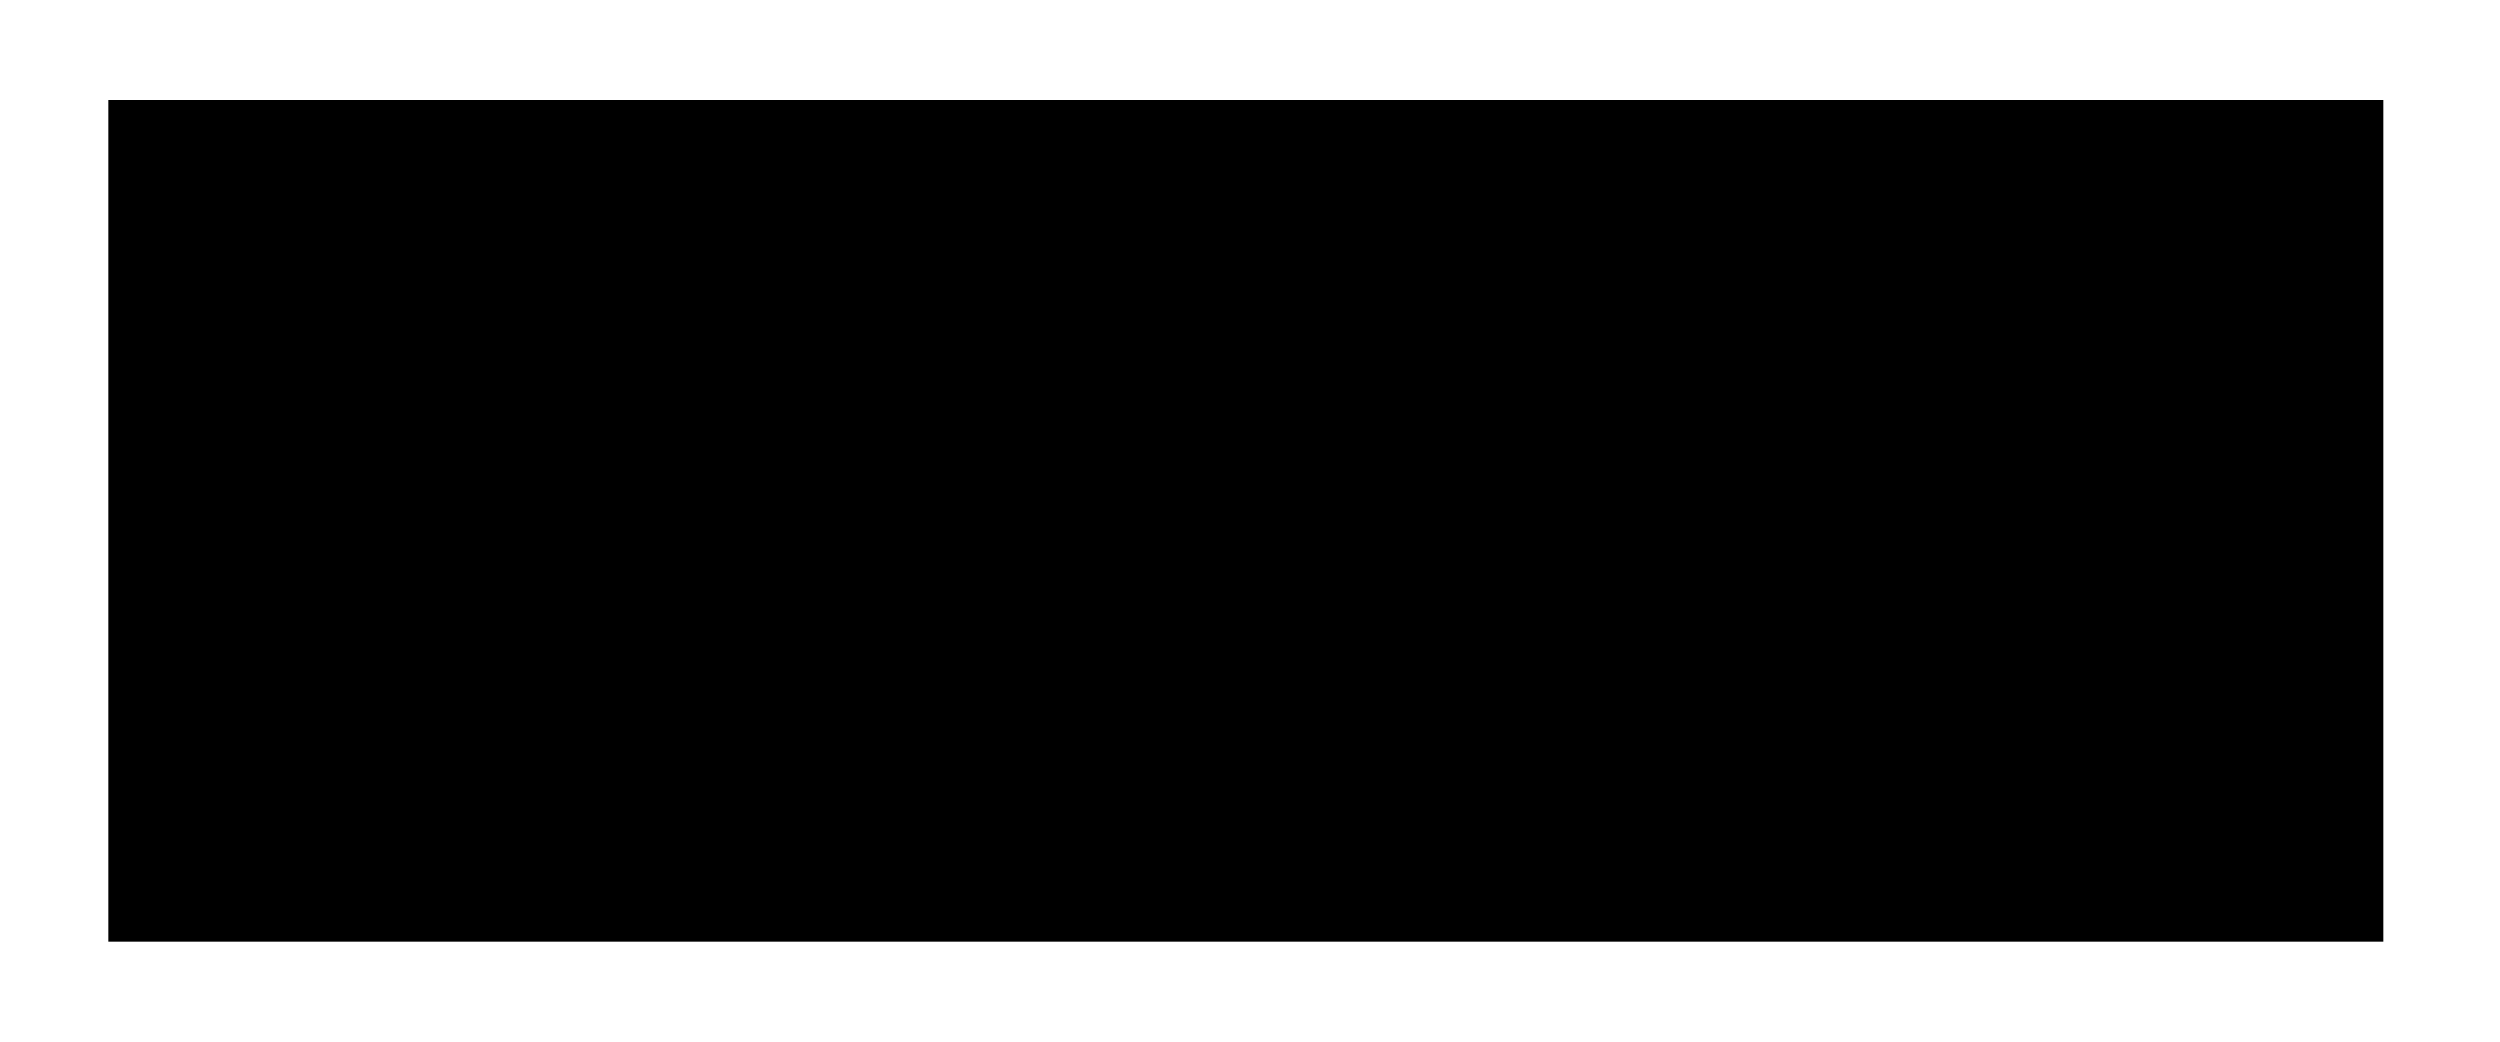 <svg width="55%" height="55%" viewBox="0 0 300 125" preserveAspectRatio="none">
            <path class="btn--fill" d="M286,113c0,0-68.8,0-136,0c-78.2,0-137,0-137,0s0-15.802,0-50.5C13,33.999,13,12,13,12s59,0,137,0c85,0,136,0,136,0s0,17.598,0,52C286,96.398,286,113,286,113z"/>
</svg>